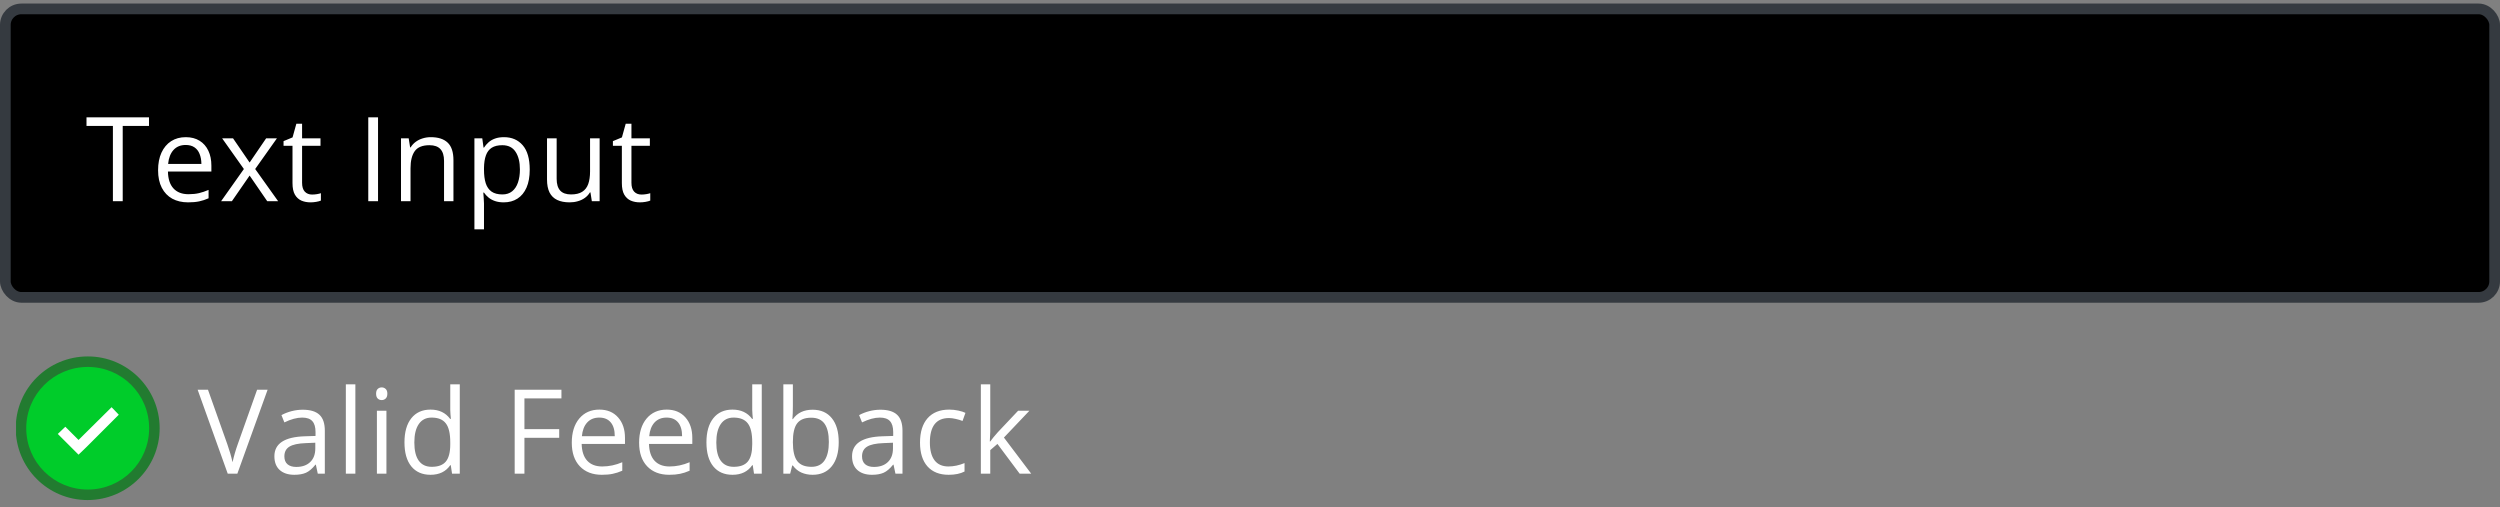 <svg width="468" height="95" viewBox="0 0 468 95" fill="none" xmlns="http://www.w3.org/2000/svg">
<rect x="0" y="0" width="468" height="95" fill="#808080" stroke="none"/>
<rect x="1" y="1.667" width="466" height="54" rx="3" fill="black"/>
<path d="M22.972 37.666H21.135V23.573H16.193V21.961H27.892V23.573H22.972V37.666ZM34.78 25.678C35.783 25.678 36.642 25.9 37.358 26.344C38.075 26.788 38.622 27.411 39.002 28.213C39.382 29.008 39.571 29.939 39.571 31.006V32.113H31.439C31.461 33.495 31.805 34.548 32.471 35.271C33.137 35.994 34.075 36.356 35.285 36.356C36.03 36.356 36.689 36.288 37.262 36.152C37.835 36.016 38.429 35.815 39.045 35.55V37.119C38.45 37.384 37.86 37.577 37.273 37.699C36.692 37.821 36.005 37.881 35.21 37.881C34.078 37.881 33.09 37.652 32.245 37.194C31.407 36.728 30.756 36.048 30.29 35.153C29.825 34.258 29.592 33.162 29.592 31.866C29.592 30.598 29.803 29.502 30.226 28.579C30.655 27.648 31.257 26.931 32.03 26.43C32.811 25.929 33.727 25.678 34.78 25.678ZM34.759 27.139C33.806 27.139 33.047 27.451 32.481 28.074C31.916 28.697 31.579 29.567 31.472 30.684H37.702C37.695 29.982 37.584 29.366 37.369 28.836C37.161 28.299 36.843 27.884 36.413 27.59C35.983 27.29 35.432 27.139 34.759 27.139ZM45.654 31.64L41.583 25.893H43.624L46.728 30.426L49.822 25.893H51.842L47.77 31.64L52.067 37.666H50.026L46.728 32.865L43.409 37.666H41.39L45.654 31.64ZM58.419 36.42C58.713 36.42 59.013 36.395 59.321 36.345C59.629 36.295 59.88 36.234 60.073 36.163V37.548C59.866 37.641 59.575 37.72 59.203 37.785C58.838 37.849 58.48 37.881 58.129 37.881C57.506 37.881 56.94 37.774 56.432 37.559C55.923 37.337 55.515 36.965 55.207 36.442C54.906 35.919 54.756 35.196 54.756 34.272V27.29H53.08V26.419L54.767 25.721L55.476 23.165H56.55V25.893H59.998V27.29H56.55V34.218C56.55 34.956 56.718 35.507 57.055 35.873C57.398 36.238 57.853 36.42 58.419 36.42ZM68.941 37.666V21.961H70.768V37.666H68.941ZM80.643 25.678C82.039 25.678 83.095 26.022 83.811 26.709C84.528 27.39 84.886 28.485 84.886 29.997V37.666H83.124V30.115C83.124 29.134 82.898 28.4 82.447 27.913C82.003 27.426 81.319 27.182 80.395 27.182C79.092 27.182 78.175 27.551 77.645 28.289C77.116 29.026 76.851 30.097 76.851 31.5V37.666H75.067V25.893H76.507L76.775 27.59H76.872C77.123 27.175 77.441 26.828 77.828 26.548C78.215 26.262 78.648 26.047 79.128 25.904C79.608 25.753 80.113 25.678 80.643 25.678ZM94.342 25.678C95.81 25.678 96.981 26.183 97.855 27.193C98.728 28.203 99.165 29.721 99.165 31.748C99.165 33.087 98.965 34.211 98.564 35.121C98.162 36.03 97.597 36.718 96.866 37.183C96.143 37.649 95.287 37.881 94.299 37.881C93.676 37.881 93.128 37.799 92.655 37.634C92.183 37.47 91.778 37.248 91.441 36.968C91.105 36.689 90.826 36.385 90.603 36.055H90.475C90.496 36.334 90.521 36.671 90.55 37.065C90.586 37.459 90.603 37.803 90.603 38.096V42.93H88.81V25.893H90.281L90.518 27.633H90.603C90.833 27.275 91.112 26.949 91.441 26.656C91.771 26.355 92.172 26.119 92.644 25.947C93.124 25.768 93.69 25.678 94.342 25.678ZM94.03 27.182C93.214 27.182 92.555 27.34 92.054 27.655C91.56 27.97 91.198 28.442 90.969 29.073C90.74 29.696 90.618 30.48 90.603 31.425V31.769C90.603 32.764 90.711 33.606 90.926 34.294C91.148 34.981 91.509 35.504 92.011 35.862C92.519 36.22 93.2 36.399 94.052 36.399C94.782 36.399 95.391 36.202 95.878 35.808C96.365 35.414 96.727 34.866 96.963 34.165C97.206 33.456 97.328 32.643 97.328 31.726C97.328 30.337 97.056 29.234 96.512 28.418C95.975 27.594 95.147 27.182 94.03 27.182ZM112.252 25.893V37.666H110.791L110.533 36.012H110.437C110.193 36.42 109.878 36.764 109.491 37.044C109.104 37.323 108.668 37.53 108.181 37.666C107.701 37.81 107.189 37.881 106.645 37.881C105.714 37.881 104.933 37.731 104.303 37.43C103.673 37.129 103.196 36.664 102.874 36.034C102.559 35.404 102.401 34.594 102.401 33.606V25.893H104.206V33.477C104.206 34.458 104.428 35.192 104.872 35.679C105.316 36.159 105.993 36.399 106.902 36.399C107.776 36.399 108.471 36.234 108.986 35.905C109.509 35.575 109.885 35.092 110.114 34.455C110.343 33.81 110.458 33.022 110.458 32.091V25.893H112.252ZM120.075 36.42C120.369 36.42 120.67 36.395 120.978 36.345C121.285 36.295 121.536 36.234 121.729 36.163V37.548C121.522 37.641 121.232 37.72 120.859 37.785C120.494 37.849 120.136 37.881 119.785 37.881C119.162 37.881 118.596 37.774 118.088 37.559C117.579 37.337 117.171 36.965 116.863 36.442C116.562 35.919 116.412 35.196 116.412 34.272V27.29H114.736V26.419L116.423 25.721L117.132 23.165H118.206V25.893H121.654V27.29H118.206V34.218C118.206 34.956 118.374 35.507 118.711 35.873C119.055 36.238 119.509 36.42 120.075 36.42Z" fill="white"/>
<rect x="1" y="1.667" width="466" height="54" rx="3" stroke="#353A40" stroke-width="2"/>
<g clip-path="url(#clip0_7345_83050)">
<path d="M3.844 80.166C3.844 78.512 4.17 76.873 4.803 75.345C5.436 73.816 6.364 72.427 7.534 71.257C8.704 70.087 10.093 69.159 11.622 68.525C13.151 67.892 14.789 67.566 16.444 67.566C18.098 67.566 19.737 67.892 21.266 68.525C22.794 69.159 24.183 70.087 25.353 71.257C26.523 72.427 27.451 73.816 28.085 75.345C28.718 76.873 29.044 78.512 29.044 80.166C29.044 81.821 28.718 83.46 28.085 84.988C27.451 86.517 26.523 87.906 25.353 89.076C24.183 90.246 22.794 91.174 21.266 91.807C19.737 92.441 18.098 92.766 16.444 92.766C14.789 92.766 13.151 92.441 11.622 91.807C10.093 91.174 8.704 90.246 7.534 89.076C6.364 87.906 5.436 86.517 4.803 84.988C4.17 83.46 3.844 81.821 3.844 80.166" fill="#00CC2A"/>
<path d="M16.444 68.691C22.8 68.691 27.919 73.81 27.919 80.166C27.919 86.523 22.8 91.641 16.444 91.641C10.088 91.641 4.913 86.523 4.913 80.166C4.913 73.81 10.088 68.691 16.444 68.691ZM16.444 66.723C8.963 66.723 2.944 72.741 2.944 80.166C2.944 87.591 8.963 93.61 16.388 93.61C23.813 93.61 29.888 87.591 29.888 80.166C29.888 72.741 23.869 66.723 16.444 66.723Z" fill="#227B30"/>
<path d="M22.238 77.635L20.888 76.229L14.7 82.36L12.225 79.885L10.819 81.235L14.7 85.117L16.106 83.766L22.238 77.635Z" fill="white"/>
</g>
<path d="M48.129 72.961H50.095L44.434 88.666H42.629L37 72.961H38.934L42.543 83.124C42.958 84.291 43.288 85.426 43.531 86.529C43.789 85.369 44.126 84.212 44.541 83.059L48.129 72.961ZM59.486 88.666L59.132 86.991H59.046C58.459 87.728 57.871 88.23 57.284 88.495C56.704 88.752 55.977 88.881 55.103 88.881C53.936 88.881 53.02 88.581 52.353 87.979C51.695 87.377 51.365 86.522 51.365 85.412C51.365 83.034 53.267 81.788 57.069 81.673L59.067 81.609V80.878C59.067 79.955 58.867 79.274 58.466 78.837C58.072 78.393 57.438 78.171 56.565 78.171C55.583 78.171 54.473 78.472 53.234 79.074L52.687 77.71C53.267 77.394 53.9 77.147 54.588 76.968C55.283 76.789 55.977 76.7 56.672 76.7C58.075 76.7 59.114 77.011 59.787 77.634C60.467 78.257 60.808 79.256 60.808 80.631V88.666H59.486ZM55.458 87.41C56.568 87.41 57.438 87.105 58.068 86.497C58.706 85.888 59.024 85.036 59.024 83.94V82.876L57.241 82.952C55.823 83.002 54.799 83.224 54.169 83.618C53.546 84.004 53.234 84.609 53.234 85.433C53.234 86.078 53.428 86.568 53.815 86.905C54.208 87.241 54.756 87.41 55.458 87.41ZM66.525 88.666H64.742V71.952H66.525V88.666ZM72.34 88.666H70.557V76.893H72.34V88.666ZM70.406 73.703C70.406 73.294 70.507 72.997 70.707 72.811C70.908 72.618 71.158 72.521 71.459 72.521C71.745 72.521 71.993 72.618 72.2 72.811C72.408 73.004 72.512 73.302 72.512 73.703C72.512 74.104 72.408 74.404 72.2 74.605C71.993 74.798 71.745 74.895 71.459 74.895C71.158 74.895 70.908 74.798 70.707 74.605C70.507 74.404 70.406 74.104 70.406 73.703ZM84.385 87.087H84.288C83.465 88.283 82.233 88.881 80.593 88.881C79.053 88.881 77.853 88.355 76.994 87.302C76.142 86.249 75.716 84.753 75.716 82.812C75.716 80.871 76.145 79.364 77.005 78.29C77.864 77.215 79.06 76.678 80.593 76.678C82.19 76.678 83.414 77.258 84.267 78.418H84.406L84.331 77.57L84.288 76.743V71.952H86.071V88.666H84.621L84.385 87.087ZM80.818 87.388C82.036 87.388 82.917 87.059 83.461 86.4C84.012 85.734 84.288 84.663 84.288 83.188V82.812C84.288 81.143 84.009 79.955 83.45 79.246C82.899 78.529 82.014 78.171 80.797 78.171C79.751 78.171 78.949 78.58 78.391 79.396C77.839 80.205 77.564 81.351 77.564 82.834C77.564 84.337 77.839 85.472 78.391 86.239C78.942 87.005 79.751 87.388 80.818 87.388ZM98.173 88.666H96.347V72.961H105.102V74.584H98.173V80.331H104.683V81.953H98.173V88.666ZM112.667 88.881C110.927 88.881 109.552 88.351 108.542 87.291C107.539 86.232 107.038 84.76 107.038 82.876C107.038 80.979 107.504 79.471 108.435 78.354C109.373 77.237 110.63 76.678 112.205 76.678C113.68 76.678 114.848 77.165 115.707 78.139C116.566 79.106 116.996 80.384 116.996 81.974V83.102H108.886C108.922 84.484 109.269 85.533 109.928 86.249C110.594 86.966 111.528 87.324 112.731 87.324C113.999 87.324 115.252 87.059 116.491 86.529V88.119C115.861 88.391 115.263 88.584 114.697 88.699C114.139 88.82 113.462 88.881 112.667 88.881ZM112.184 78.171C111.238 78.171 110.483 78.479 109.917 79.095C109.358 79.711 109.029 80.563 108.929 81.652H115.084C115.084 80.528 114.833 79.668 114.332 79.074C113.831 78.472 113.115 78.171 112.184 78.171ZM125.271 88.881C123.53 88.881 122.155 88.351 121.146 87.291C120.143 86.232 119.642 84.76 119.642 82.876C119.642 80.979 120.107 79.471 121.038 78.354C121.976 77.237 123.233 76.678 124.809 76.678C126.284 76.678 127.451 77.165 128.311 78.139C129.17 79.106 129.6 80.384 129.6 81.974V83.102H121.489C121.525 84.484 121.872 85.533 122.531 86.249C123.197 86.966 124.132 87.324 125.335 87.324C126.603 87.324 127.856 87.059 129.095 86.529V88.119C128.465 88.391 127.867 88.584 127.301 88.699C126.742 88.82 126.065 88.881 125.271 88.881ZM124.787 78.171C123.842 78.171 123.086 78.479 122.521 79.095C121.962 79.711 121.632 80.563 121.532 81.652H127.688C127.688 80.528 127.437 79.668 126.936 79.074C126.434 78.472 125.718 78.171 124.787 78.171ZM140.914 87.087H140.817C139.994 88.283 138.762 88.881 137.122 88.881C135.582 88.881 134.383 88.355 133.523 87.302C132.671 86.249 132.245 84.753 132.245 82.812C132.245 80.871 132.675 79.364 133.534 78.29C134.394 77.215 135.59 76.678 137.122 76.678C138.719 76.678 139.944 77.258 140.796 78.418H140.936L140.86 77.57L140.817 76.743V71.952H142.601V88.666H141.15L140.914 87.087ZM137.348 87.388C138.565 87.388 139.446 87.059 139.99 86.4C140.542 85.734 140.817 84.663 140.817 83.188V82.812C140.817 81.143 140.538 79.955 139.979 79.246C139.428 78.529 138.544 78.171 137.326 78.171C136.281 78.171 135.479 78.58 134.92 79.396C134.368 80.205 134.093 81.351 134.093 82.834C134.093 84.337 134.368 85.472 134.92 86.239C135.471 87.005 136.281 87.388 137.348 87.388ZM152.121 76.7C153.668 76.7 154.868 77.23 155.72 78.29C156.579 79.342 157.009 80.835 157.009 82.769C157.009 84.703 156.576 86.207 155.709 87.281C154.85 88.348 153.654 88.881 152.121 88.881C151.355 88.881 150.653 88.742 150.016 88.462C149.385 88.176 148.855 87.739 148.426 87.152H148.297L147.921 88.666H146.643V71.952H148.426V76.012C148.426 76.922 148.397 77.738 148.34 78.461H148.426C149.257 77.287 150.488 76.7 152.121 76.7ZM151.863 78.193C150.646 78.193 149.769 78.544 149.231 79.246C148.694 79.94 148.426 81.115 148.426 82.769C148.426 84.423 148.701 85.609 149.253 86.325C149.804 87.034 150.689 87.388 151.906 87.388C153.002 87.388 153.818 86.991 154.355 86.196C154.893 85.394 155.161 84.244 155.161 82.748C155.161 81.215 154.893 80.073 154.355 79.321C153.818 78.569 152.988 78.193 151.863 78.193ZM167.625 88.666L167.271 86.991H167.185C166.597 87.728 166.01 88.23 165.423 88.495C164.843 88.752 164.116 88.881 163.242 88.881C162.075 88.881 161.158 88.581 160.492 87.979C159.833 87.377 159.504 86.522 159.504 85.412C159.504 83.034 161.405 81.788 165.208 81.673L167.206 81.609V80.878C167.206 79.955 167.006 79.274 166.604 78.837C166.211 78.393 165.577 78.171 164.703 78.171C163.722 78.171 162.612 78.472 161.373 79.074L160.825 77.71C161.405 77.394 162.039 77.147 162.727 76.968C163.421 76.789 164.116 76.7 164.811 76.7C166.214 76.7 167.253 77.011 167.926 77.634C168.606 78.257 168.946 79.256 168.946 80.631V88.666H167.625ZM163.597 87.41C164.707 87.41 165.577 87.105 166.207 86.497C166.844 85.888 167.163 85.036 167.163 83.94V82.876L165.38 82.952C163.962 83.002 162.938 83.224 162.308 83.618C161.685 84.004 161.373 84.609 161.373 85.433C161.373 86.078 161.566 86.568 161.953 86.905C162.347 87.241 162.895 87.41 163.597 87.41ZM177.586 88.881C175.882 88.881 174.56 88.359 173.622 87.313C172.691 86.26 172.226 84.774 172.226 82.855C172.226 80.886 172.698 79.364 173.644 78.29C174.596 77.215 175.95 76.678 177.704 76.678C178.27 76.678 178.836 76.739 179.401 76.861C179.967 76.983 180.411 77.126 180.733 77.29L180.186 78.805C179.792 78.648 179.362 78.519 178.896 78.418C178.431 78.311 178.019 78.257 177.661 78.257C175.269 78.257 174.073 79.783 174.073 82.834C174.073 84.28 174.363 85.39 174.943 86.164C175.531 86.937 176.397 87.324 177.543 87.324C178.524 87.324 179.53 87.112 180.562 86.69V88.269C179.774 88.677 178.782 88.881 177.586 88.881ZM185.377 82.64C185.685 82.203 186.154 81.63 186.784 80.921L190.587 76.893H192.703L187.934 81.91L193.036 88.666H190.877L186.72 83.102L185.377 84.262V88.666H183.615V71.952H185.377V80.814C185.377 81.208 185.348 81.817 185.291 82.64H185.377Z" fill="white"/>
<defs>
<clipPath id="clip0_7345_83050">
<rect width="27" height="27" fill="white" transform="translate(3 66.666)"/>
</clipPath>
</defs>
</svg>

